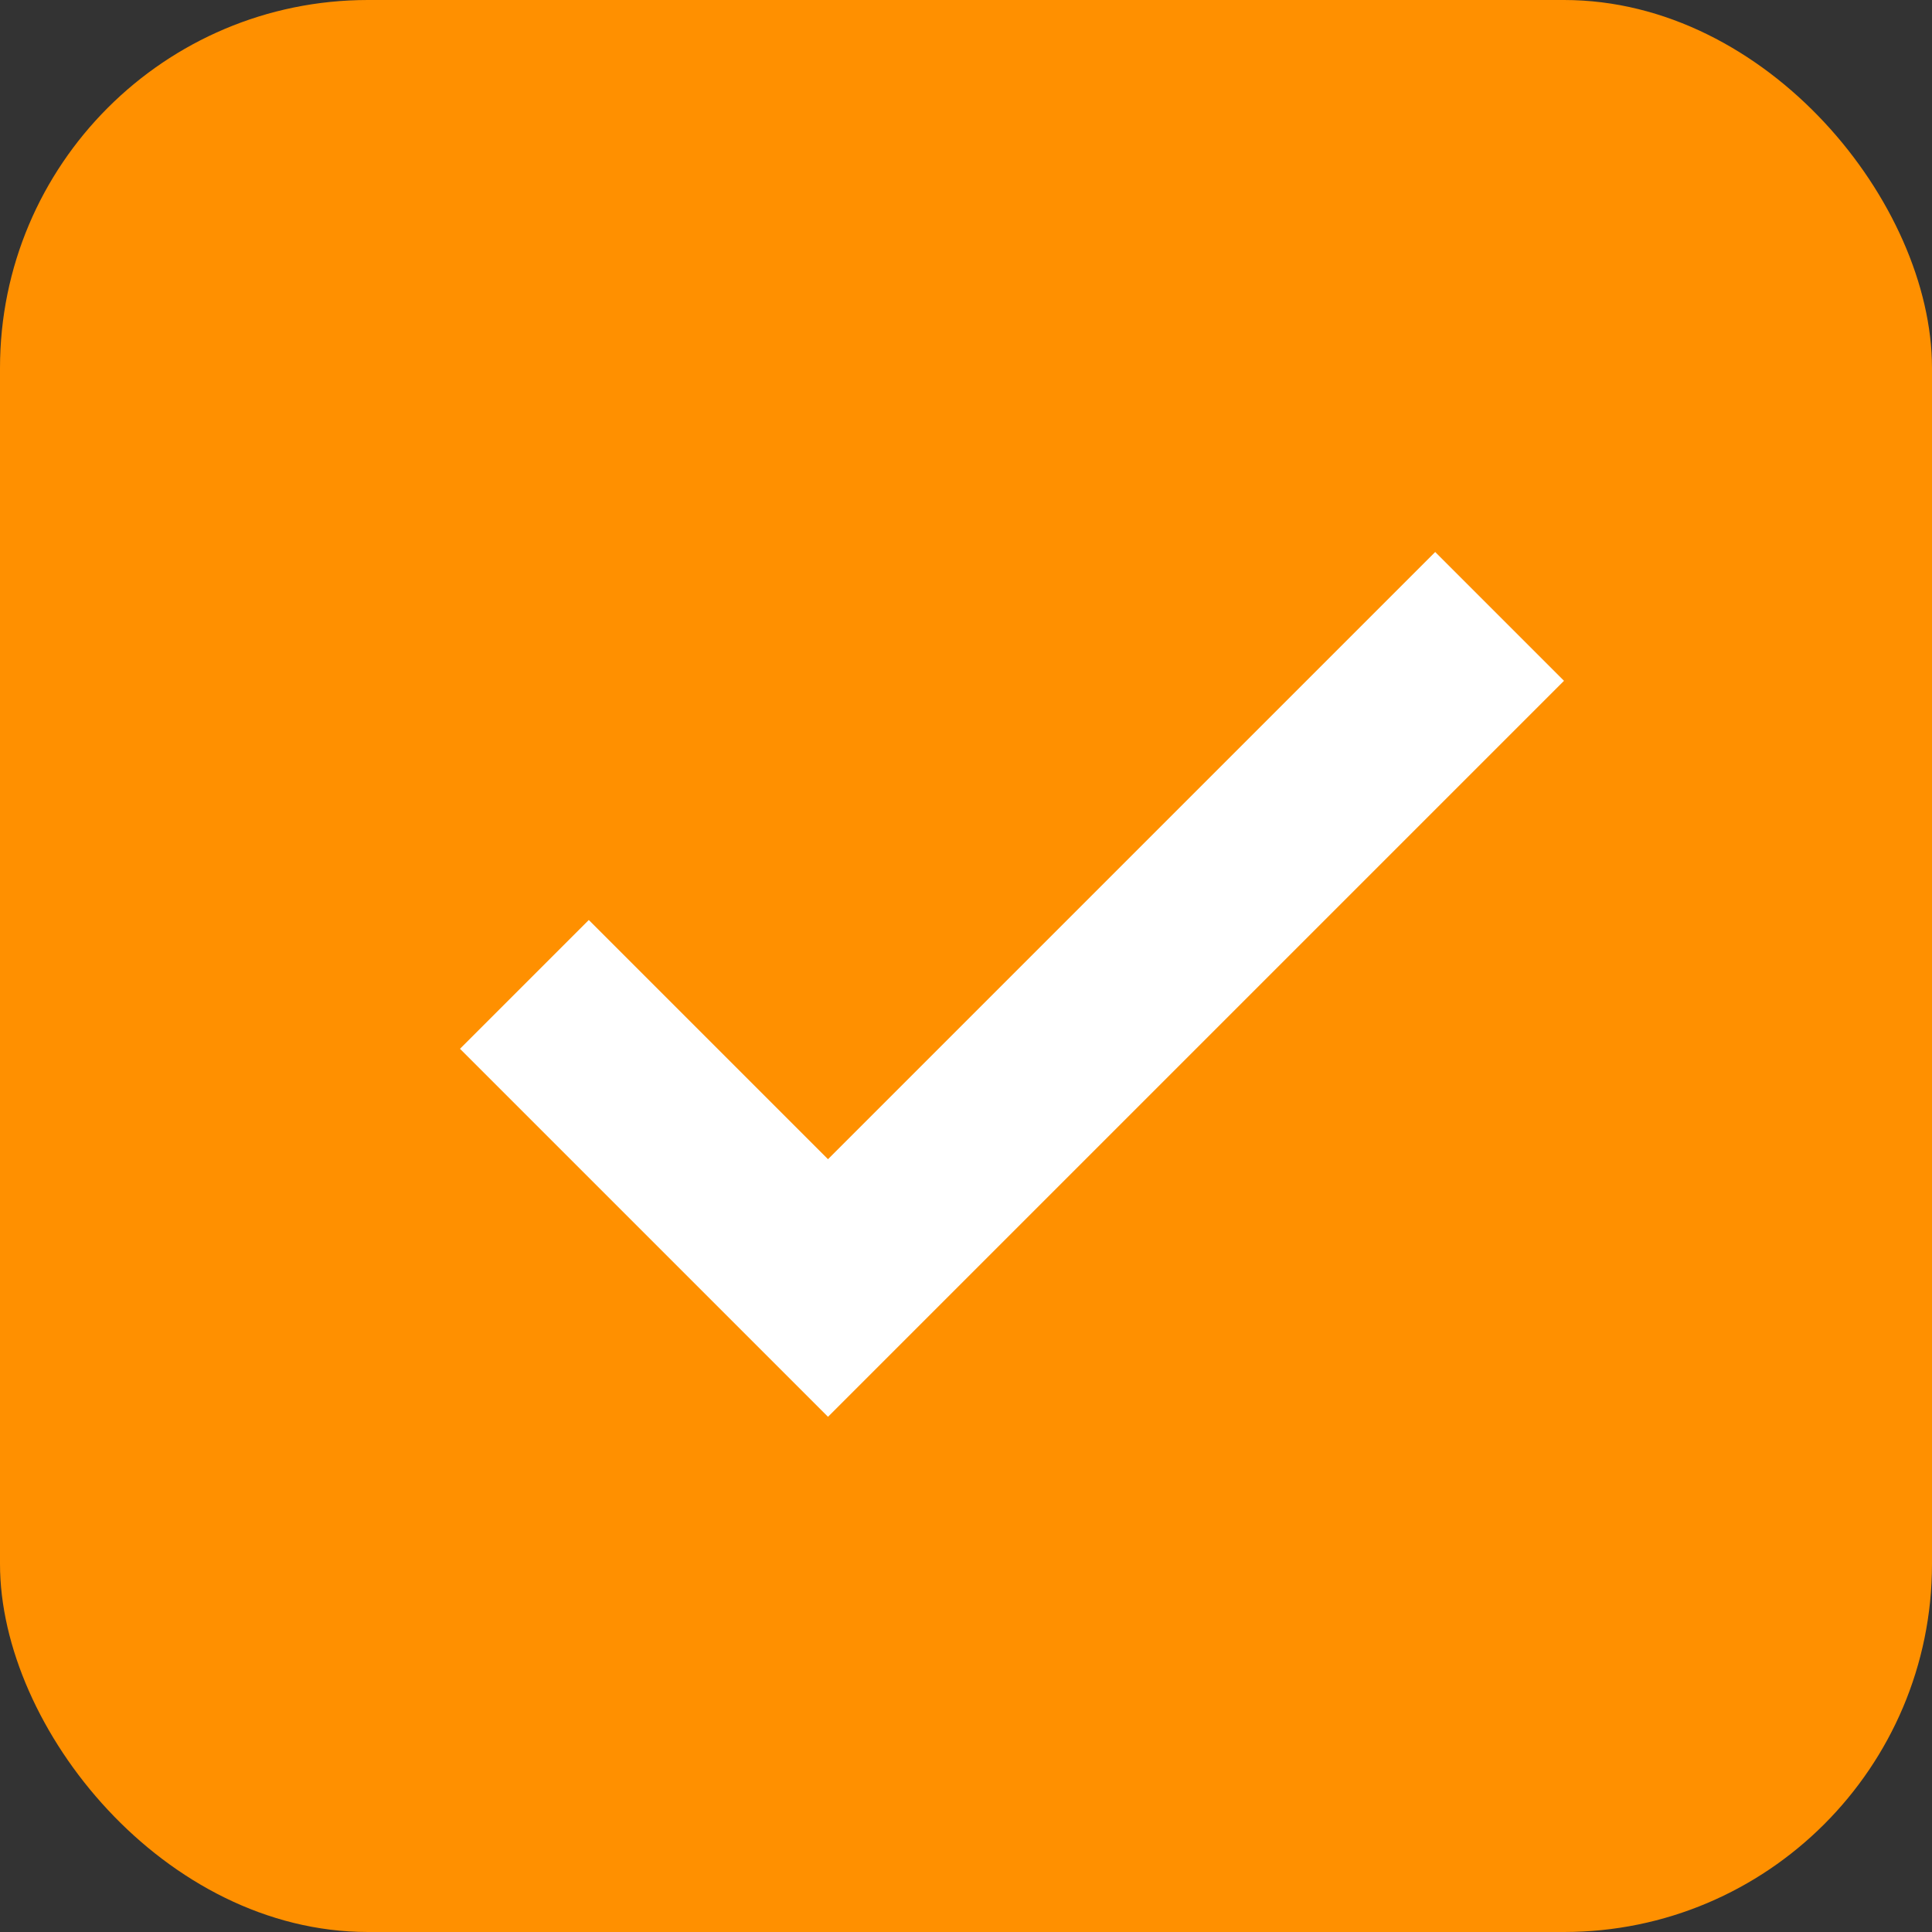 <svg preserveAspectRatio="none" width="100%" height="100%" overflow="visible" style="display: block;" viewBox="0 0 21 21" fill="none" xmlns="http://www.w3.org/2000/svg">
<rect x="0" y="0" width="21" height="21" fill="#333333" stroke="none"/>
<g id="Group 1000011219">
<rect id="Rectangle 261" width="21" height="21" rx="4" fill="#FF9000"/>
<path id="check_small" d="M9 15.4L5 11.4L6.4 10L9 12.6L15.6 6L17 7.4L9 15.4Z" fill="white"/>
</g>
</svg>
